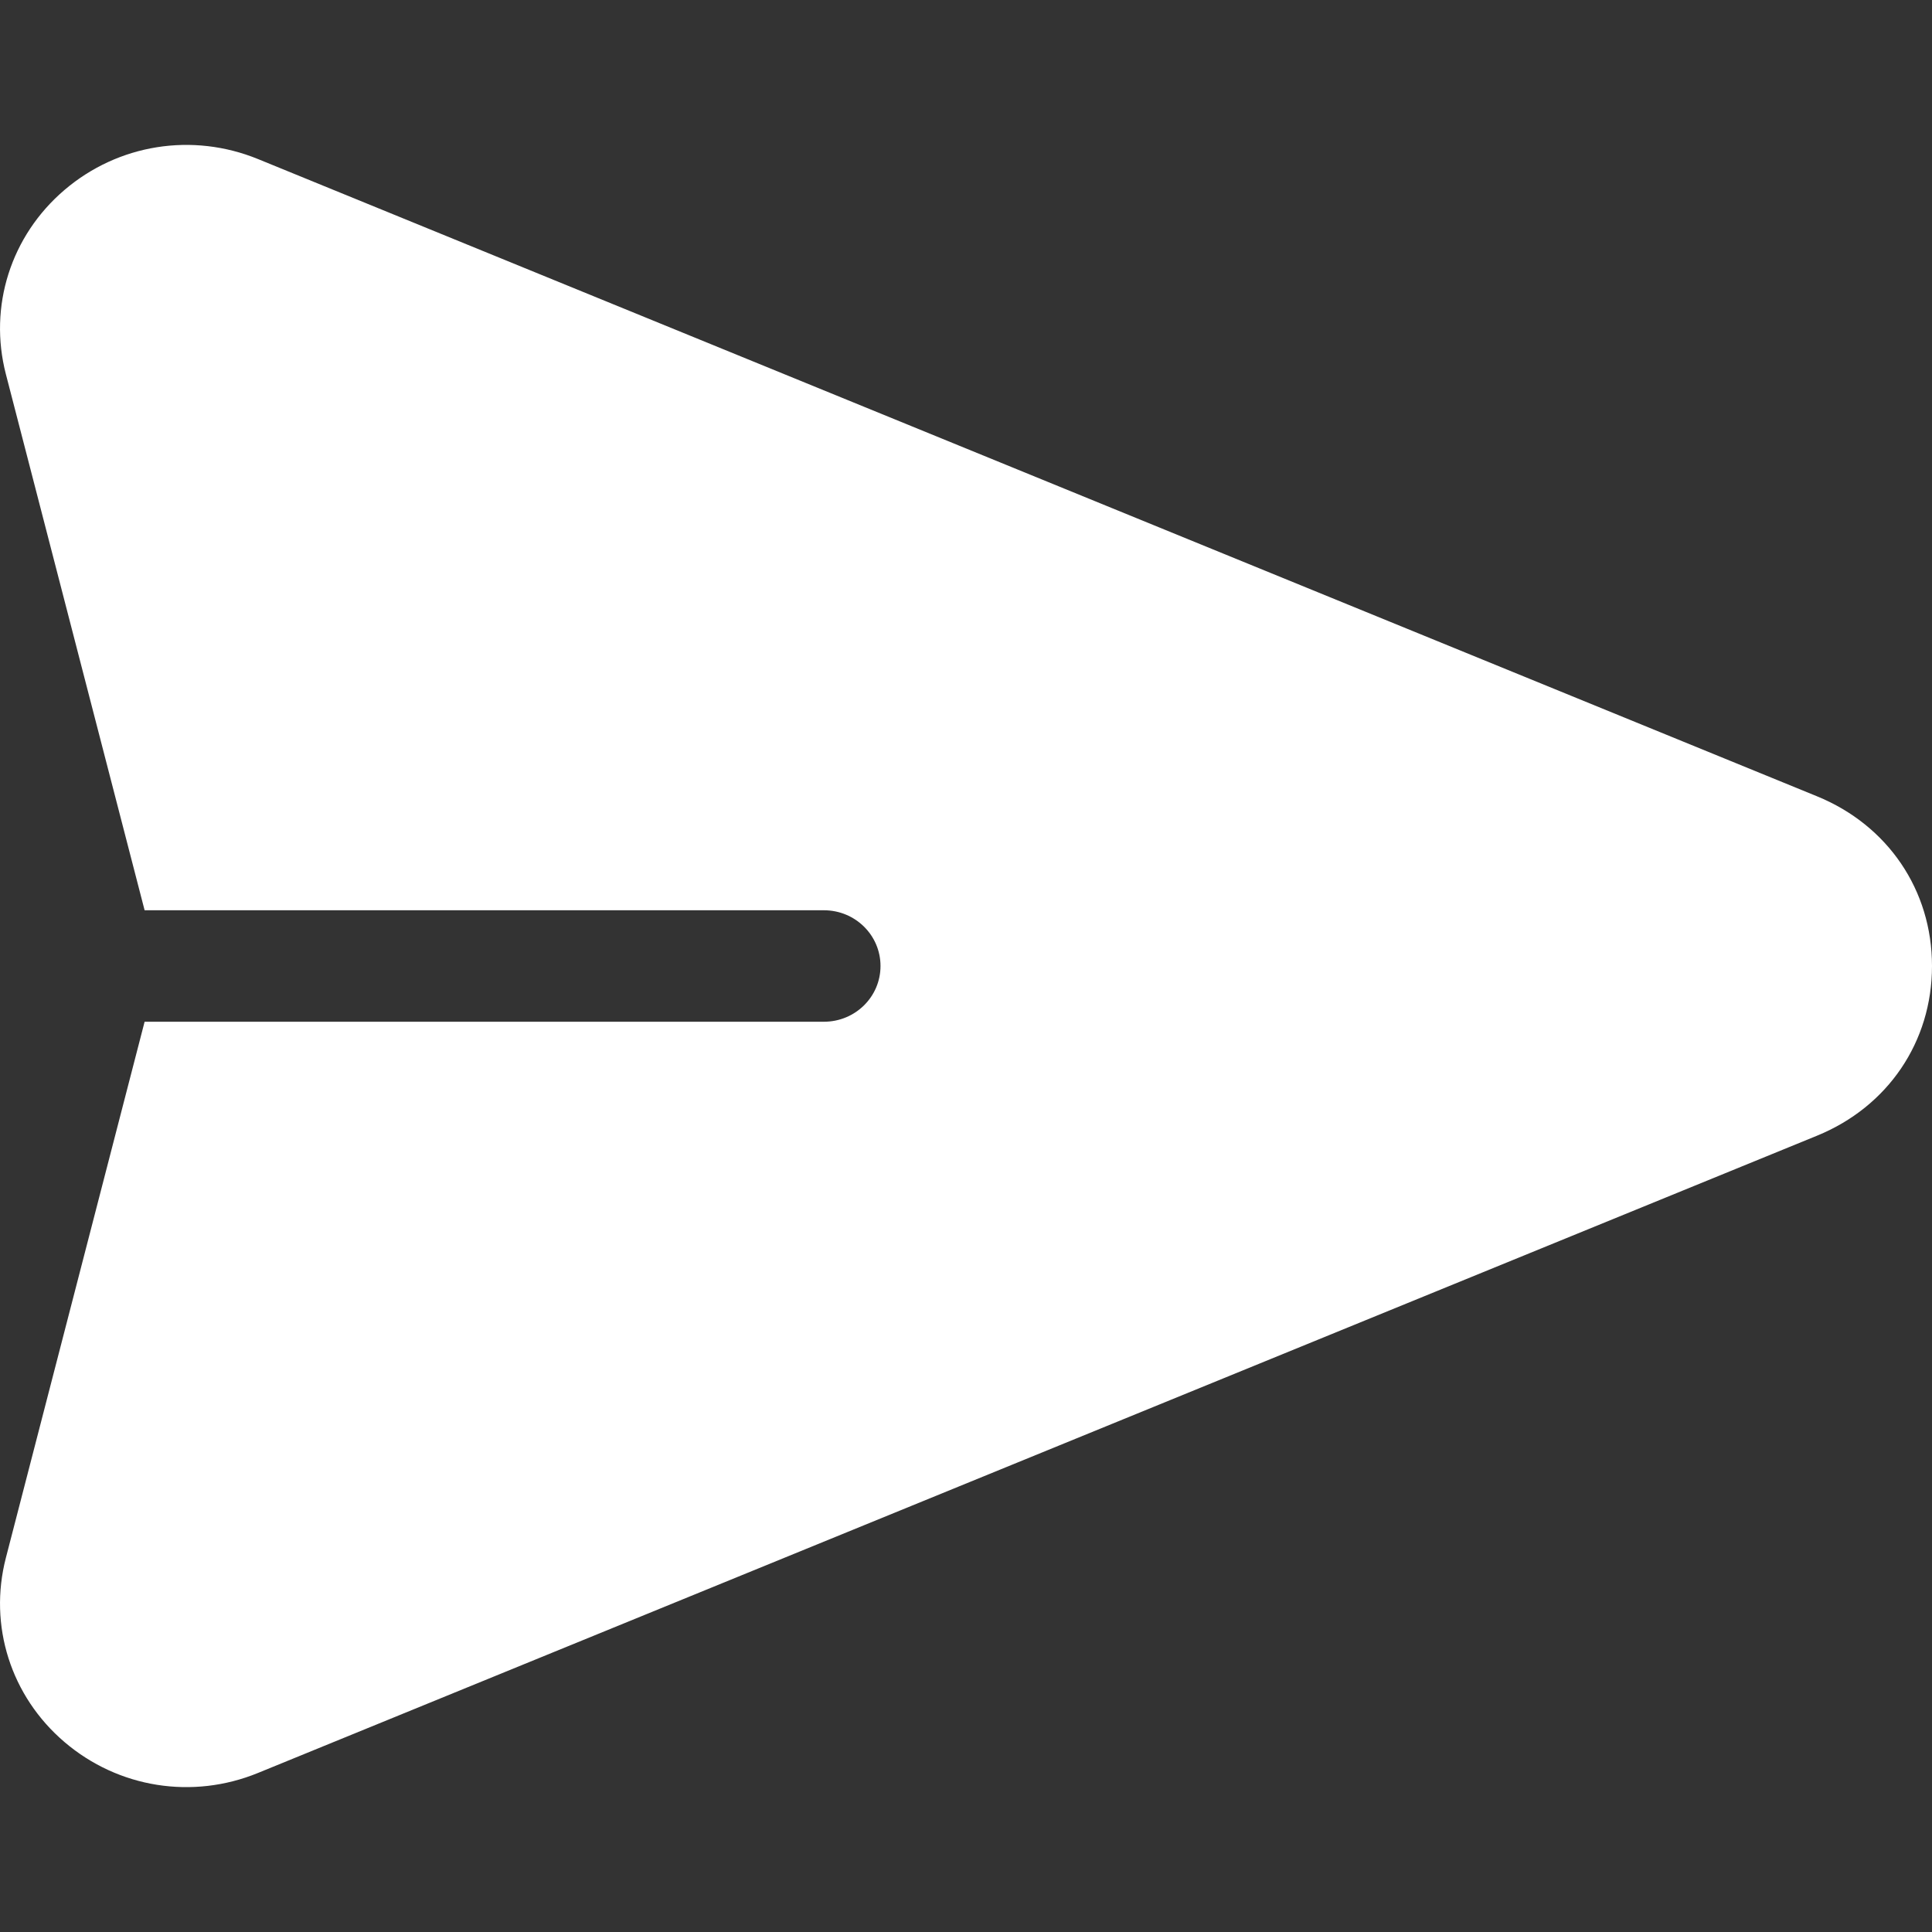 <svg width="20" height="20" viewBox="0 0 20 20" fill="none" xmlns="http://www.w3.org/2000/svg">
<rect x="0" y="0" width="20" height="20" fill="#333333" stroke="none"/>
<path d="M18.809 8.243L2.672 1.647C1.993 1.369 1.225 1.491 0.668 1.966C0.112 2.44 -0.121 3.172 0.061 3.874L1.497 9.423H8.529C8.853 9.423 9.115 9.681 9.115 10C9.115 10.319 8.853 10.577 8.529 10.577H1.497L0.061 16.126C-0.121 16.828 0.112 17.56 0.668 18.034C1.226 18.51 1.994 18.631 2.672 18.353L18.809 11.757C19.544 11.457 20 10.784 20 10C20 9.216 19.544 8.543 18.809 8.243Z" fill="white"/>
</svg>

